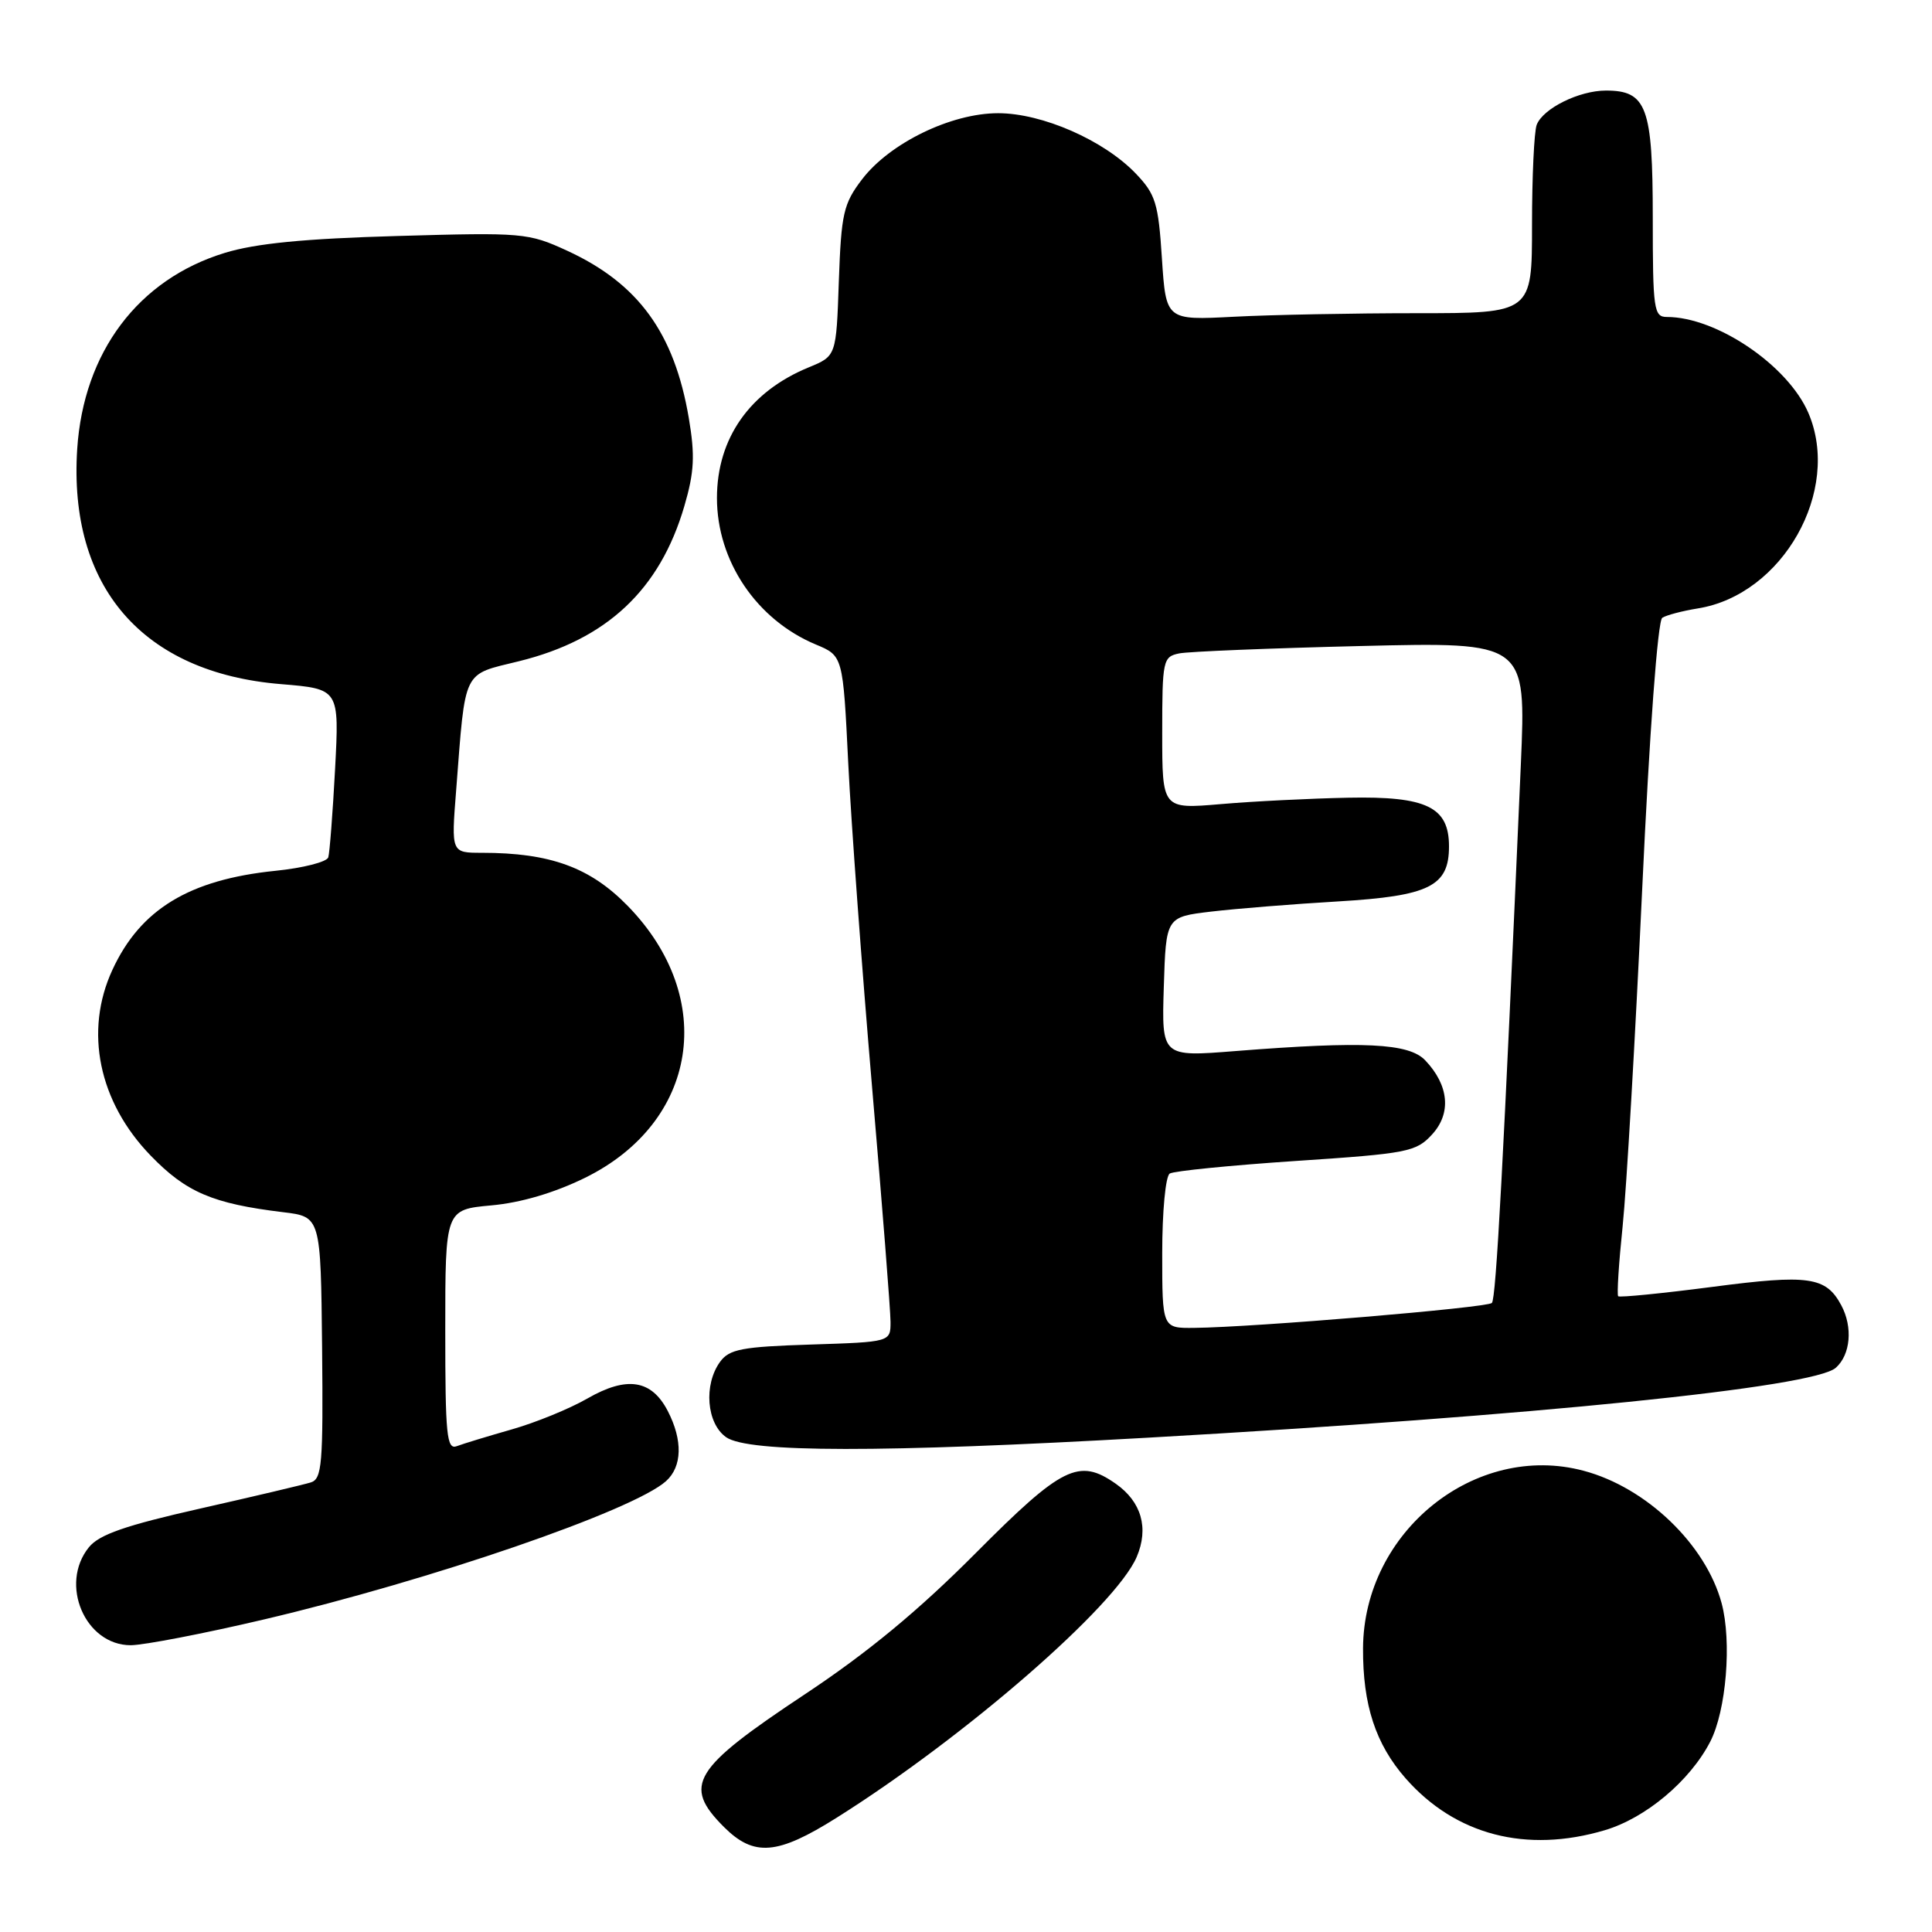 <?xml version="1.0" encoding="UTF-8" standalone="no"?>
<!DOCTYPE svg PUBLIC "-//W3C//DTD SVG 1.1//EN" "http://www.w3.org/Graphics/SVG/1.1/DTD/svg11.dtd" >
<svg xmlns="http://www.w3.org/2000/svg" xmlns:xlink="http://www.w3.org/1999/xlink" version="1.1" viewBox="0 0 256 256">
 <g >
 <path fill="currentColor"
d=" M 110.89 240.84 C 127.92 230.12 147.84 212.80 150.62 206.30 C 152.25 202.48 151.25 198.99 147.84 196.60 C 142.96 193.18 140.74 194.28 129.26 205.82 C 121.72 213.40 114.97 218.98 106.71 224.46 C 91.75 234.38 90.41 236.56 95.92 242.08 C 99.91 246.06 103.00 245.81 110.89 240.84 Z  M 212.65 242.51 C 218.07 240.90 223.92 235.99 226.61 230.79 C 228.74 226.67 229.49 217.50 228.12 212.42 C 226.02 204.65 218.16 197.10 209.86 194.89 C 195.49 191.04 180.69 202.94 180.61 218.40 C 180.57 225.90 182.27 231.10 186.25 235.64 C 192.85 243.15 202.25 245.60 212.65 242.51 Z  M 35.00 214.58 C 57.11 209.38 83.91 200.16 88.25 196.26 C 90.40 194.33 90.49 190.85 88.48 186.96 C 86.33 182.81 83.07 182.30 77.83 185.31 C 75.45 186.68 70.93 188.52 67.79 189.41 C 64.64 190.31 61.38 191.30 60.54 191.62 C 59.19 192.14 59.00 190.20 59.00 176.25 C 59.00 160.28 59.00 160.28 65.11 159.72 C 69.02 159.37 73.48 158.05 77.53 156.06 C 92.49 148.69 95.08 132.27 83.21 120.07 C 78.21 114.93 72.92 113.00 63.85 113.00 C 59.79 113.00 59.79 113.00 60.44 104.75 C 61.71 88.44 61.20 89.48 68.79 87.61 C 80.41 84.74 87.44 78.14 90.68 67.06 C 92.00 62.54 92.11 60.36 91.27 55.39 C 89.35 44.12 84.59 37.57 75.17 33.23 C 70.00 30.85 69.30 30.79 52.67 31.27 C 40.32 31.62 33.89 32.25 29.78 33.51 C 18.31 37.02 11.07 46.66 10.23 59.50 C 9.05 77.77 18.90 89.15 37.23 90.65 C 44.96 91.29 44.96 91.29 44.40 101.90 C 44.09 107.73 43.68 113.00 43.50 113.60 C 43.32 114.21 40.15 115.02 36.46 115.39 C 25.07 116.56 18.60 120.49 14.90 128.50 C 11.13 136.63 13.07 146.02 19.98 153.14 C 24.68 157.99 28.19 159.49 37.50 160.62 C 42.50 161.22 42.50 161.22 42.68 178.57 C 42.83 194.01 42.67 195.97 41.18 196.43 C 40.25 196.72 33.67 198.28 26.53 199.89 C 16.61 202.13 13.15 203.33 11.78 205.02 C 7.82 209.91 11.28 218.00 17.32 218.00 C 19.07 217.99 27.02 216.46 35.00 214.58 Z  M 152.12 190.50 C 203.44 187.59 240.32 183.84 243.25 181.24 C 245.21 179.51 245.53 175.85 243.98 172.96 C 241.95 169.17 239.69 168.84 226.89 170.52 C 220.22 171.39 214.61 171.94 214.42 171.76 C 214.23 171.57 214.50 167.38 215.01 162.46 C 215.52 157.53 216.68 137.53 217.59 118.00 C 218.57 96.92 219.66 82.24 220.26 81.86 C 220.82 81.50 222.94 80.95 224.97 80.62 C 236.22 78.82 244.03 65.00 239.62 54.72 C 236.92 48.42 227.46 42.00 220.87 42.00 C 219.14 42.00 219.00 41.04 219.00 28.83 C 219.00 14.18 218.20 12.00 212.80 12.00 C 209.23 12.00 204.46 14.37 203.62 16.54 C 203.28 17.44 203.00 23.41 203.00 29.83 C 203.00 41.50 203.00 41.50 187.75 41.50 C 179.36 41.50 168.45 41.71 163.50 41.97 C 154.50 42.44 154.50 42.44 153.96 34.25 C 153.49 26.92 153.12 25.74 150.50 23.00 C 146.27 18.58 138.10 15.00 132.26 15.00 C 126.03 15.00 117.90 18.95 114.22 23.77 C 111.76 27.00 111.47 28.28 111.15 37.26 C 110.81 47.18 110.81 47.18 107.15 48.68 C 99.35 51.89 95.00 58.08 95.00 65.99 C 95.00 74.34 100.25 82.12 108.10 85.40 C 111.70 86.90 111.70 86.90 112.40 101.20 C 112.79 109.07 114.21 128.32 115.55 144.00 C 116.90 159.68 118.00 173.70 118.00 175.16 C 118.00 177.82 118.00 177.82 107.42 178.16 C 98.33 178.45 96.64 178.77 95.42 180.44 C 93.21 183.47 93.62 188.62 96.22 190.44 C 99.15 192.49 116.71 192.51 152.12 190.50 Z  M 154.00 166.06 C 154.00 160.53 154.44 155.84 155.00 155.50 C 155.55 155.16 163.08 154.41 171.75 153.83 C 186.52 152.85 187.64 152.63 189.75 150.33 C 192.34 147.52 192.00 143.81 188.85 140.50 C 186.68 138.22 180.71 137.93 163.71 139.27 C 153.92 140.05 153.92 140.05 154.21 130.77 C 154.50 121.50 154.50 121.50 160.50 120.79 C 163.80 120.40 171.38 119.79 177.35 119.44 C 189.41 118.72 192.00 117.43 192.00 112.15 C 192.00 106.93 189.04 105.49 178.65 105.70 C 173.62 105.80 166.01 106.18 161.75 106.55 C 154.00 107.21 154.00 107.21 154.00 97.12 C 154.00 87.47 154.10 87.02 156.25 86.58 C 157.49 86.33 168.34 85.89 180.36 85.60 C 202.22 85.07 202.22 85.07 201.52 101.28 C 199.20 154.24 198.24 172.09 197.68 172.65 C 197.05 173.28 166.18 175.87 158.25 175.95 C 154.00 176.00 154.00 176.00 154.00 166.06 Z "/>
</g>
</svg>